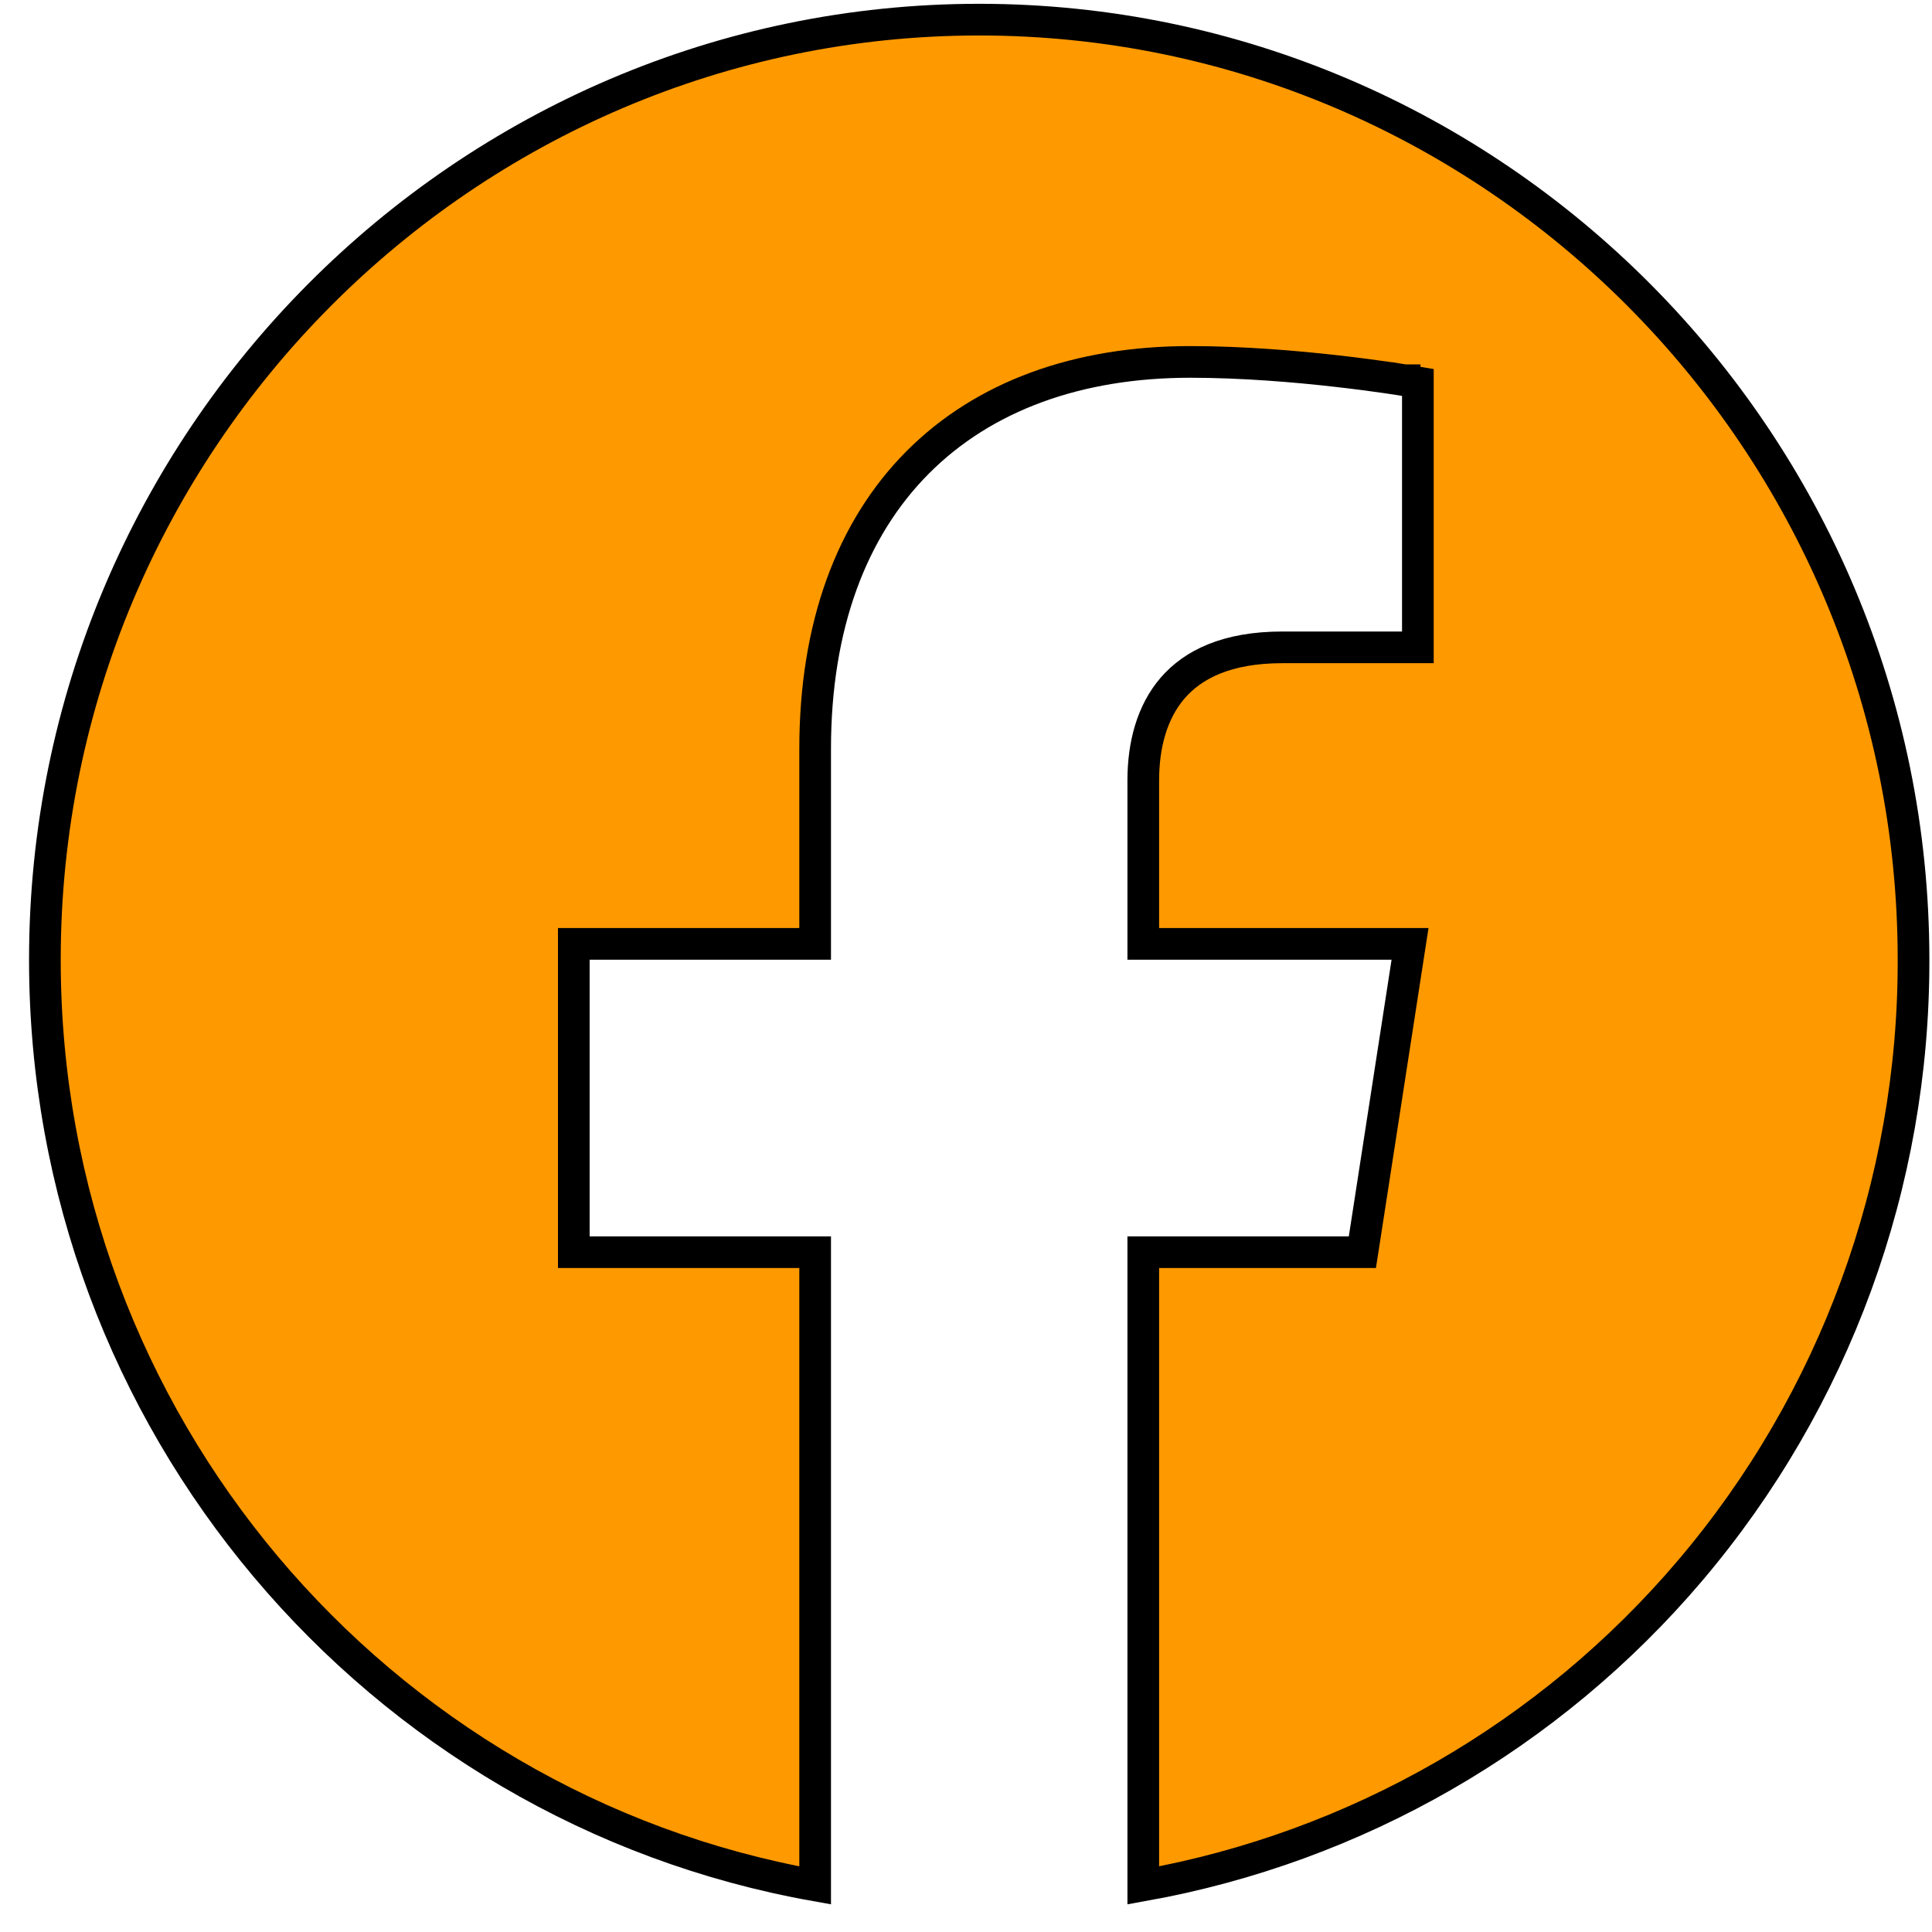 <svg width="61" height="61" viewBox="0 0 61 61" fill="none" xmlns="http://www.w3.org/2000/svg">
<path d="M18.117 39.036V39.536H18.617H25.737V59.529C11.922 57.068 1.417 44.91 1.417 30.301C1.417 13.918 14.695 0.62 30.917 0.62C47.138 0.62 60.417 13.918 60.417 30.301V30.302C60.432 37.369 57.931 44.208 53.365 49.586C48.926 54.814 42.82 58.325 36.097 59.529V39.536H42.587H43.015L43.081 39.112L44.431 30.377L44.52 29.801H43.937H36.097V24.638C36.097 23.521 36.372 22.48 37.025 21.723C37.666 20.981 38.736 20.439 40.487 20.439H44.267H44.767V19.939V12.5V12.076L44.349 12.007L44.267 12.5C44.349 12.007 44.349 12.007 44.349 12.007L44.349 12.006L44.348 12.006L44.346 12.006L44.338 12.005L44.307 12C44.295 11.998 44.28 11.995 44.262 11.992C44.242 11.989 44.218 11.985 44.191 11.981C44.089 11.965 43.941 11.943 43.753 11.915C43.377 11.861 42.842 11.789 42.204 11.717C40.931 11.572 39.238 11.427 37.577 11.427C34.041 11.427 31.067 12.499 28.976 14.598C26.885 16.697 25.737 19.765 25.737 23.644V29.801H18.617H18.117V30.301V39.036Z" fill="#FF9900" stroke="black"/>
</svg>
